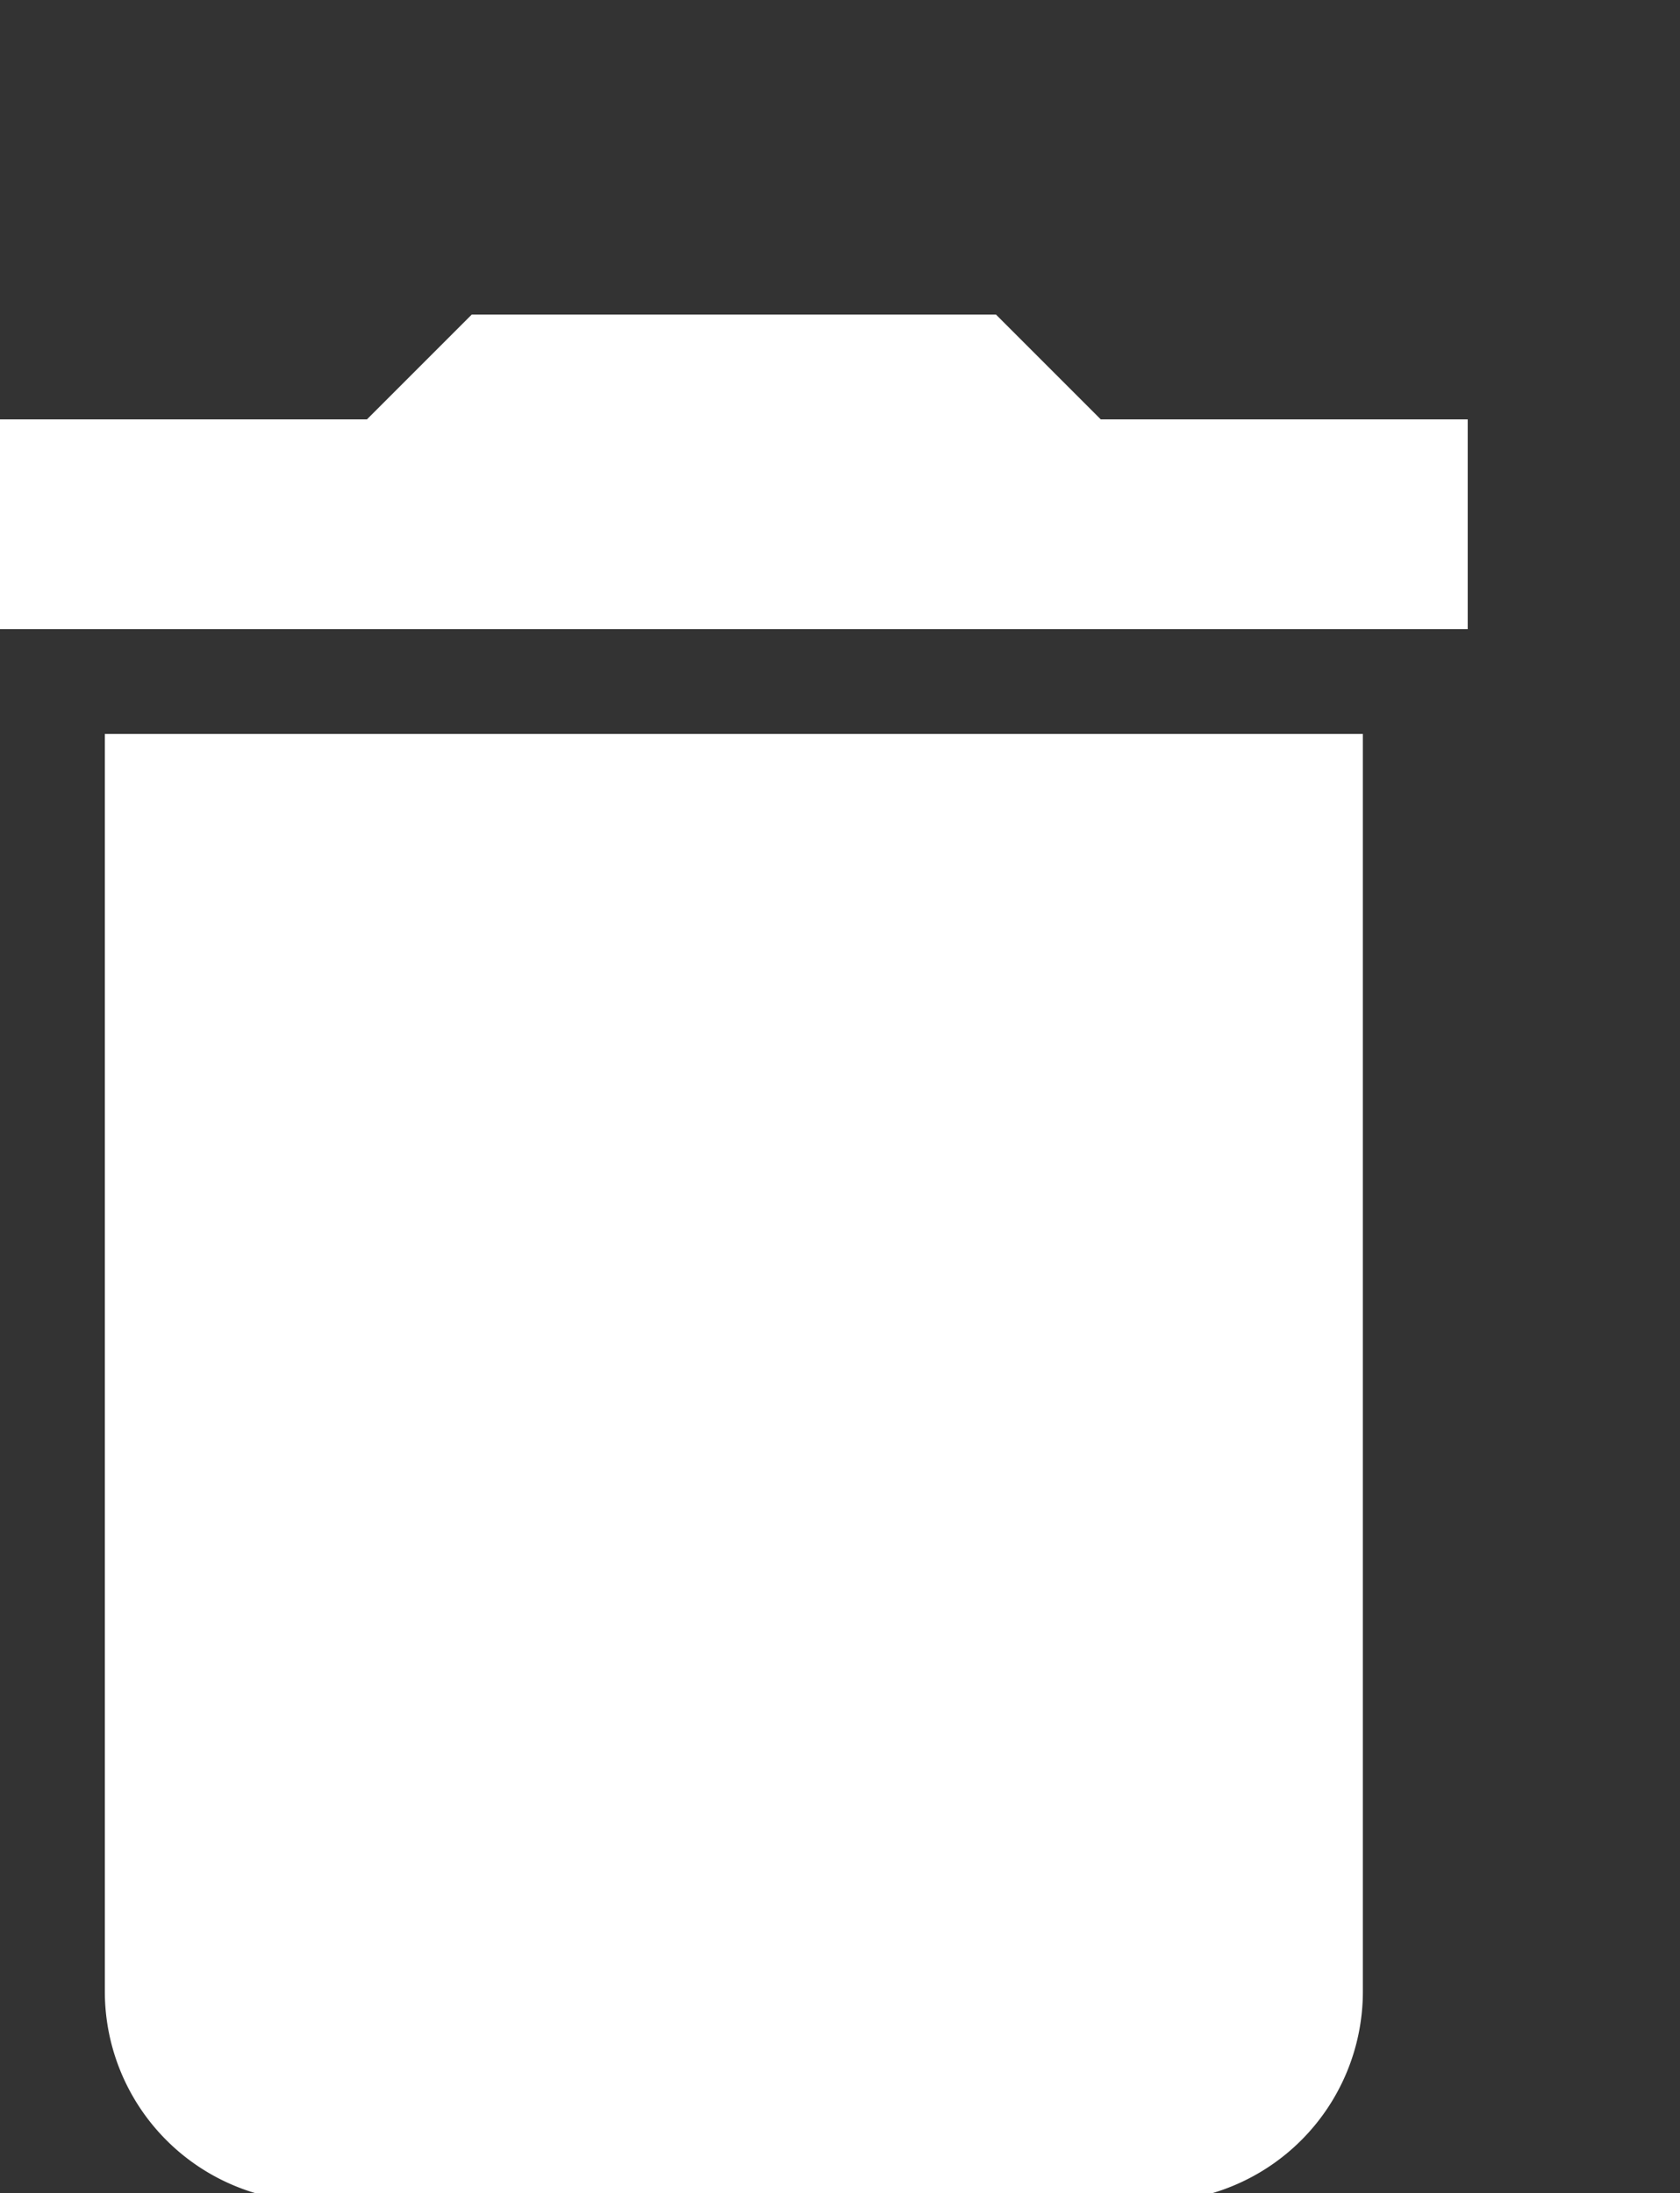 <svg xmlns="http://www.w3.org/2000/svg" width="16.025" height="20.919" viewBox="5 0 16.025 20.919"><rect x="5" y="0" width="16.025" height="20.919" fill="#333333" stroke="none"/><defs><style>.a{fill:#ffffff;}.b{fill:none;}</style></defs><path class="a" d="M6,19a2.006,2.006,0,0,0,2,2h8a2.006,2.006,0,0,0,2-2V7H6ZM19,4H15.5l-1-1h-5l-1,1H5V6H19Z"/><path class="b" d="M0,0H24V24H0Z"/></svg>